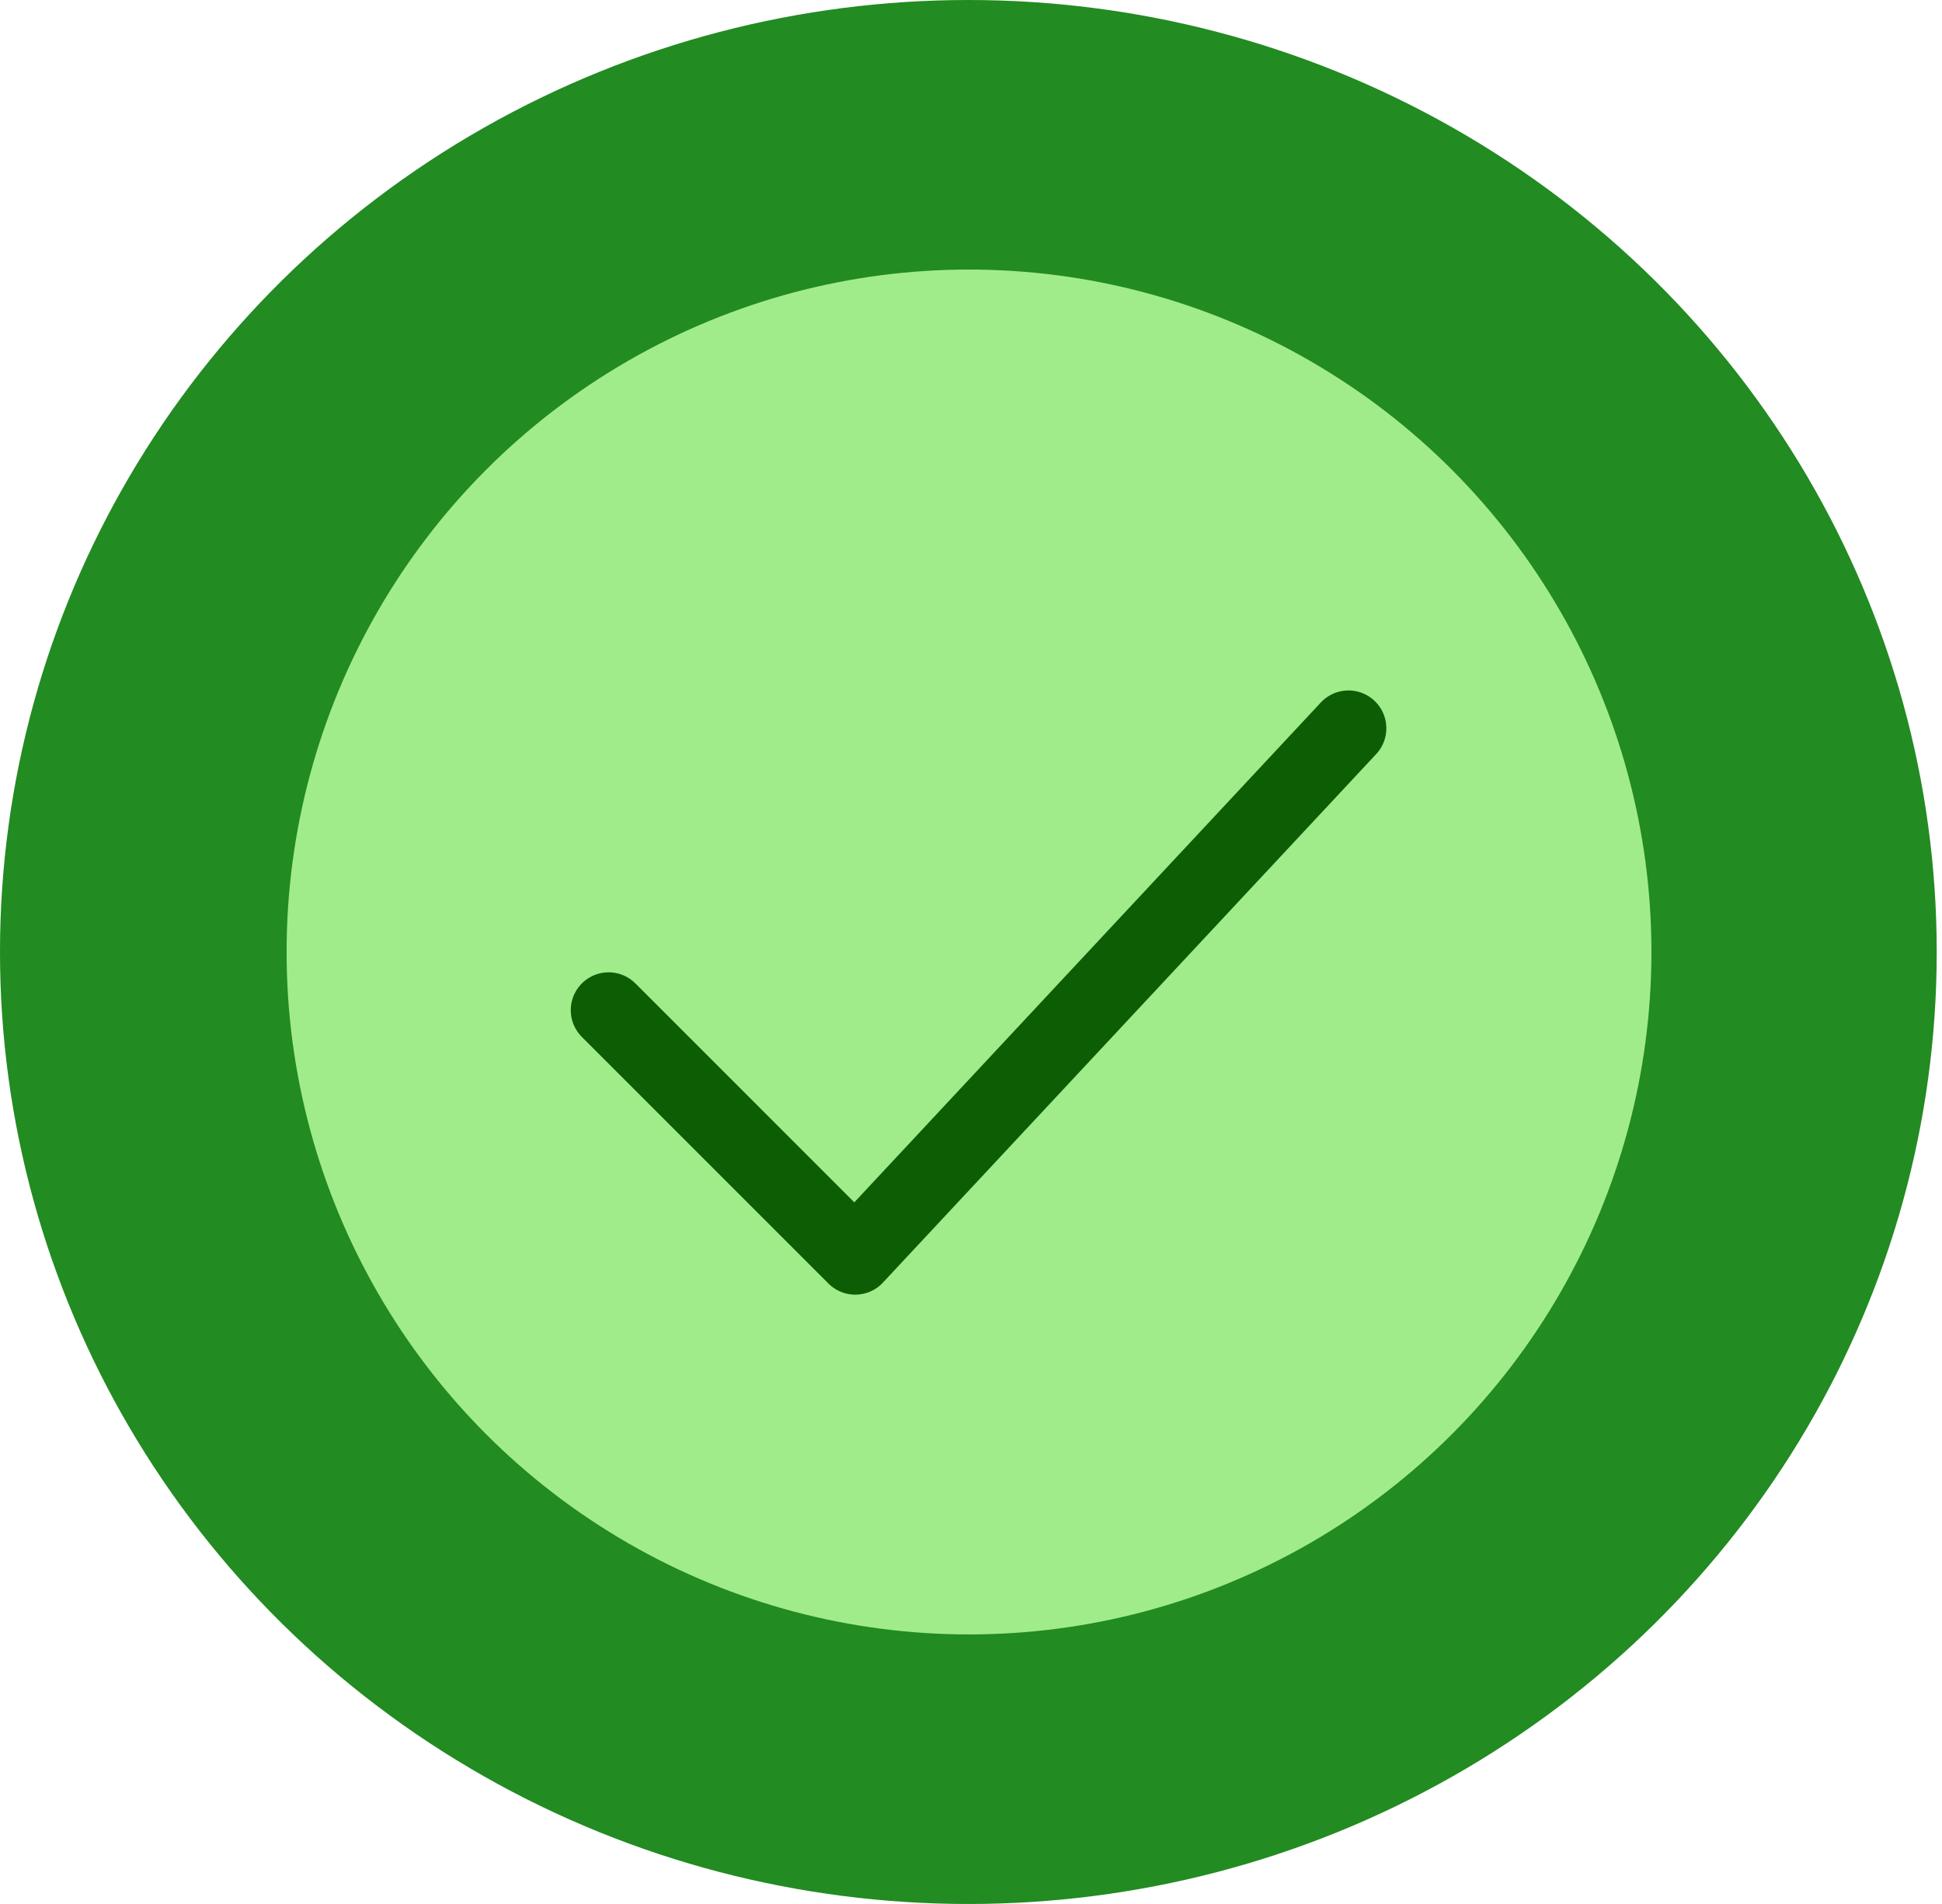 <svg width="255px" height="250px" viewBox="0 0 255 250" fill="none" xmlns="http://www.w3.org/2000/svg">
<ellipse cx="127.154" cy="125" rx="127.154" ry="125" fill="#228b22" data-originalfillcolor="#D1E8FF"></ellipse>
<circle cx="127.24" cy="125" r="89.606" fill="#a1ec8a" data-originalfillcolor="#DEF0FF"></circle>
<path d="M79.915 132.638L112.299 165.023L177.069 95.627" stroke="#0c5d04" stroke-width="9.938" stroke-linecap="round" stroke-linejoin="round" data-originalstrokecolor="#0038A5"></path>
</svg>